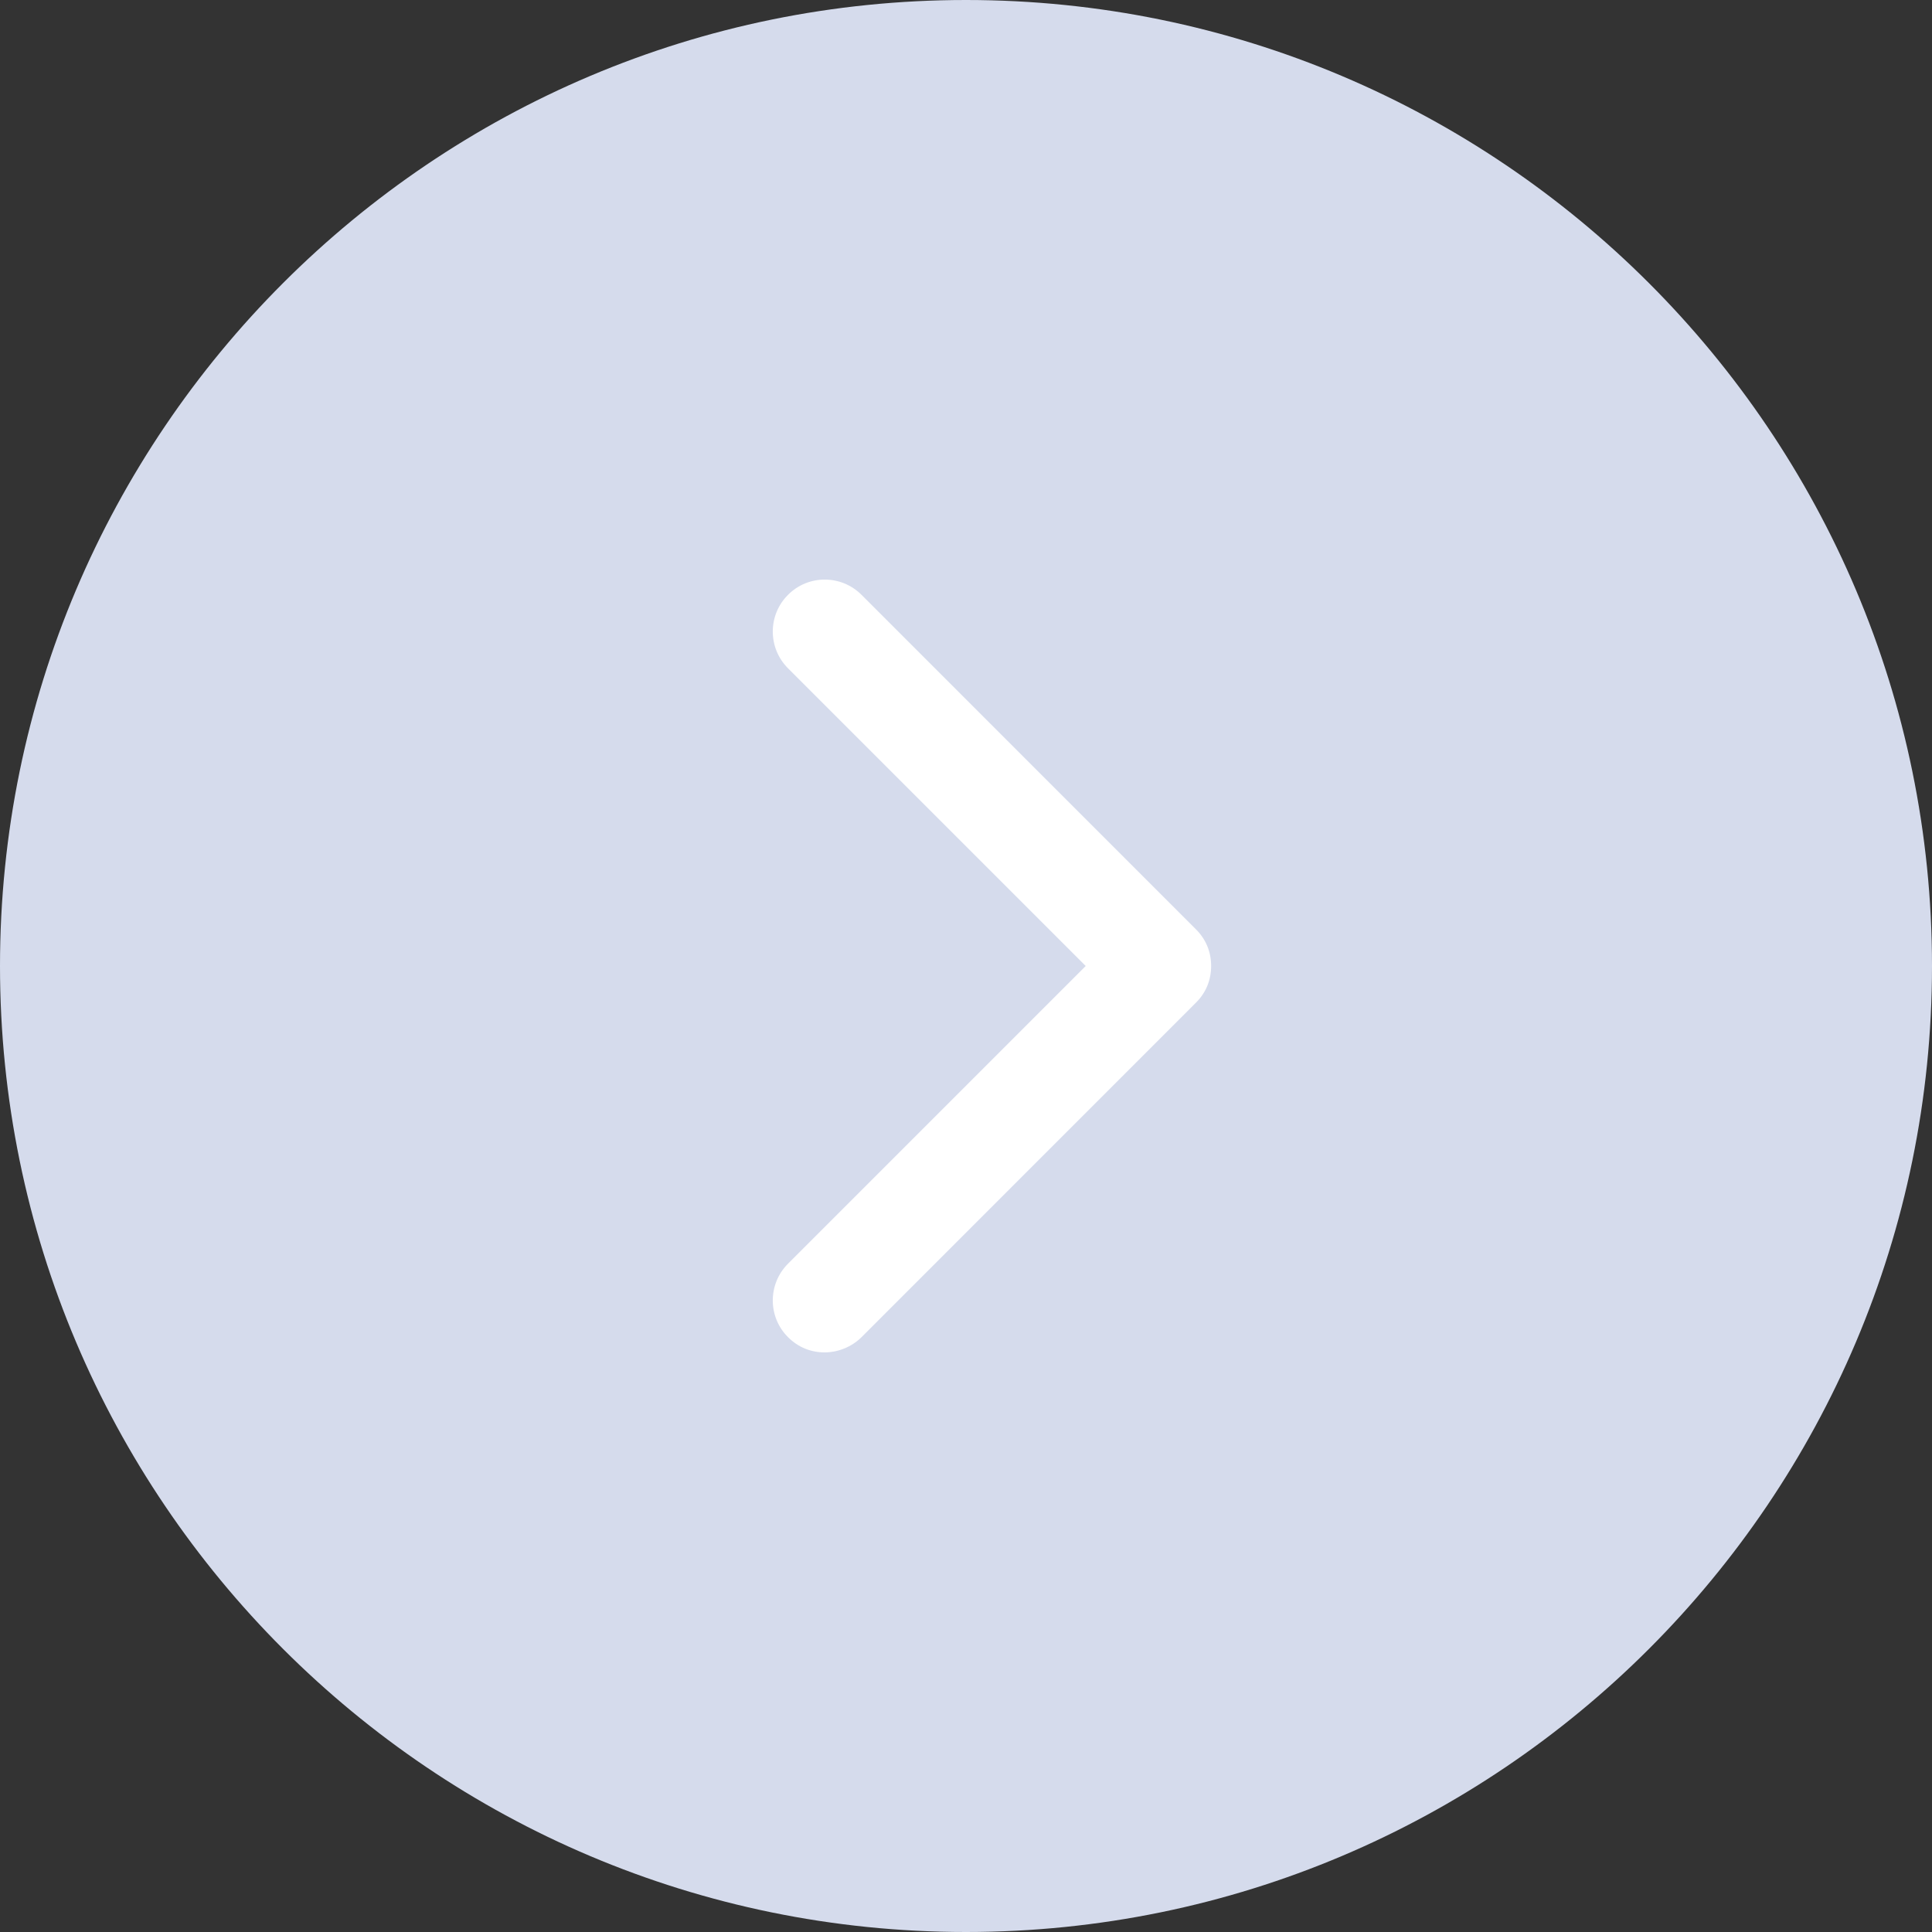 <?xml version="1.0" encoding="UTF-8" standalone="no"?><!DOCTYPE svg PUBLIC "-//W3C//DTD SVG 1.1//EN" "http://www.w3.org/Graphics/SVG/1.1/DTD/svg11.dtd"><svg width="25px" height="25px" version="1.1" xmlns="http://www.w3.org/2000/svg" xmlns:xlink="http://www.w3.org/1999/xlink" xml:space="preserve" xmlns:serif="http://www.serif.com/" style="fill-rule:evenodd;clip-rule:evenodd;stroke-linejoin:round;stroke-miterlimit:2;"><rect width="100%" height="100%" fill="#333333" stroke="none"/><rect id="ico-next-off" x="0" y="0" width="25" height="25" style="fill:none;"/><clipPath id="_clip1"><rect x="0" y="0" width="25" height="25"/></clipPath><g clip-path="url(#_clip1)"><path d="M25,12.5c0,-6.899 -5.601,-12.5 -12.5,-12.5c-6.899,0 -12.5,5.601 -12.5,12.5c0,6.899 5.601,12.5 12.5,12.5c6.899,0 12.5,-5.601 12.5,-12.5Z" style="fill:#d5dbec;"/><path d="M10.197,17.303c-0.263,-0.262 -0.263,-0.688 0,-0.951l3.852,-3.852l-3.852,-3.852c-0.263,-0.263 -0.263,-0.689 0,-0.951c0.262,-0.263 0.688,-0.263 0.951,0l4.327,4.328c0.132,0.131 0.197,0.295 0.197,0.475c0,0.18 -0.065,0.344 -0.197,0.475l-4.327,4.328c-0.132,0.131 -0.312,0.197 -0.476,0.197c-0.18,0 -0.344,-0.066 -0.475,-0.197Z" style="fill:#fff;"/></g></svg>